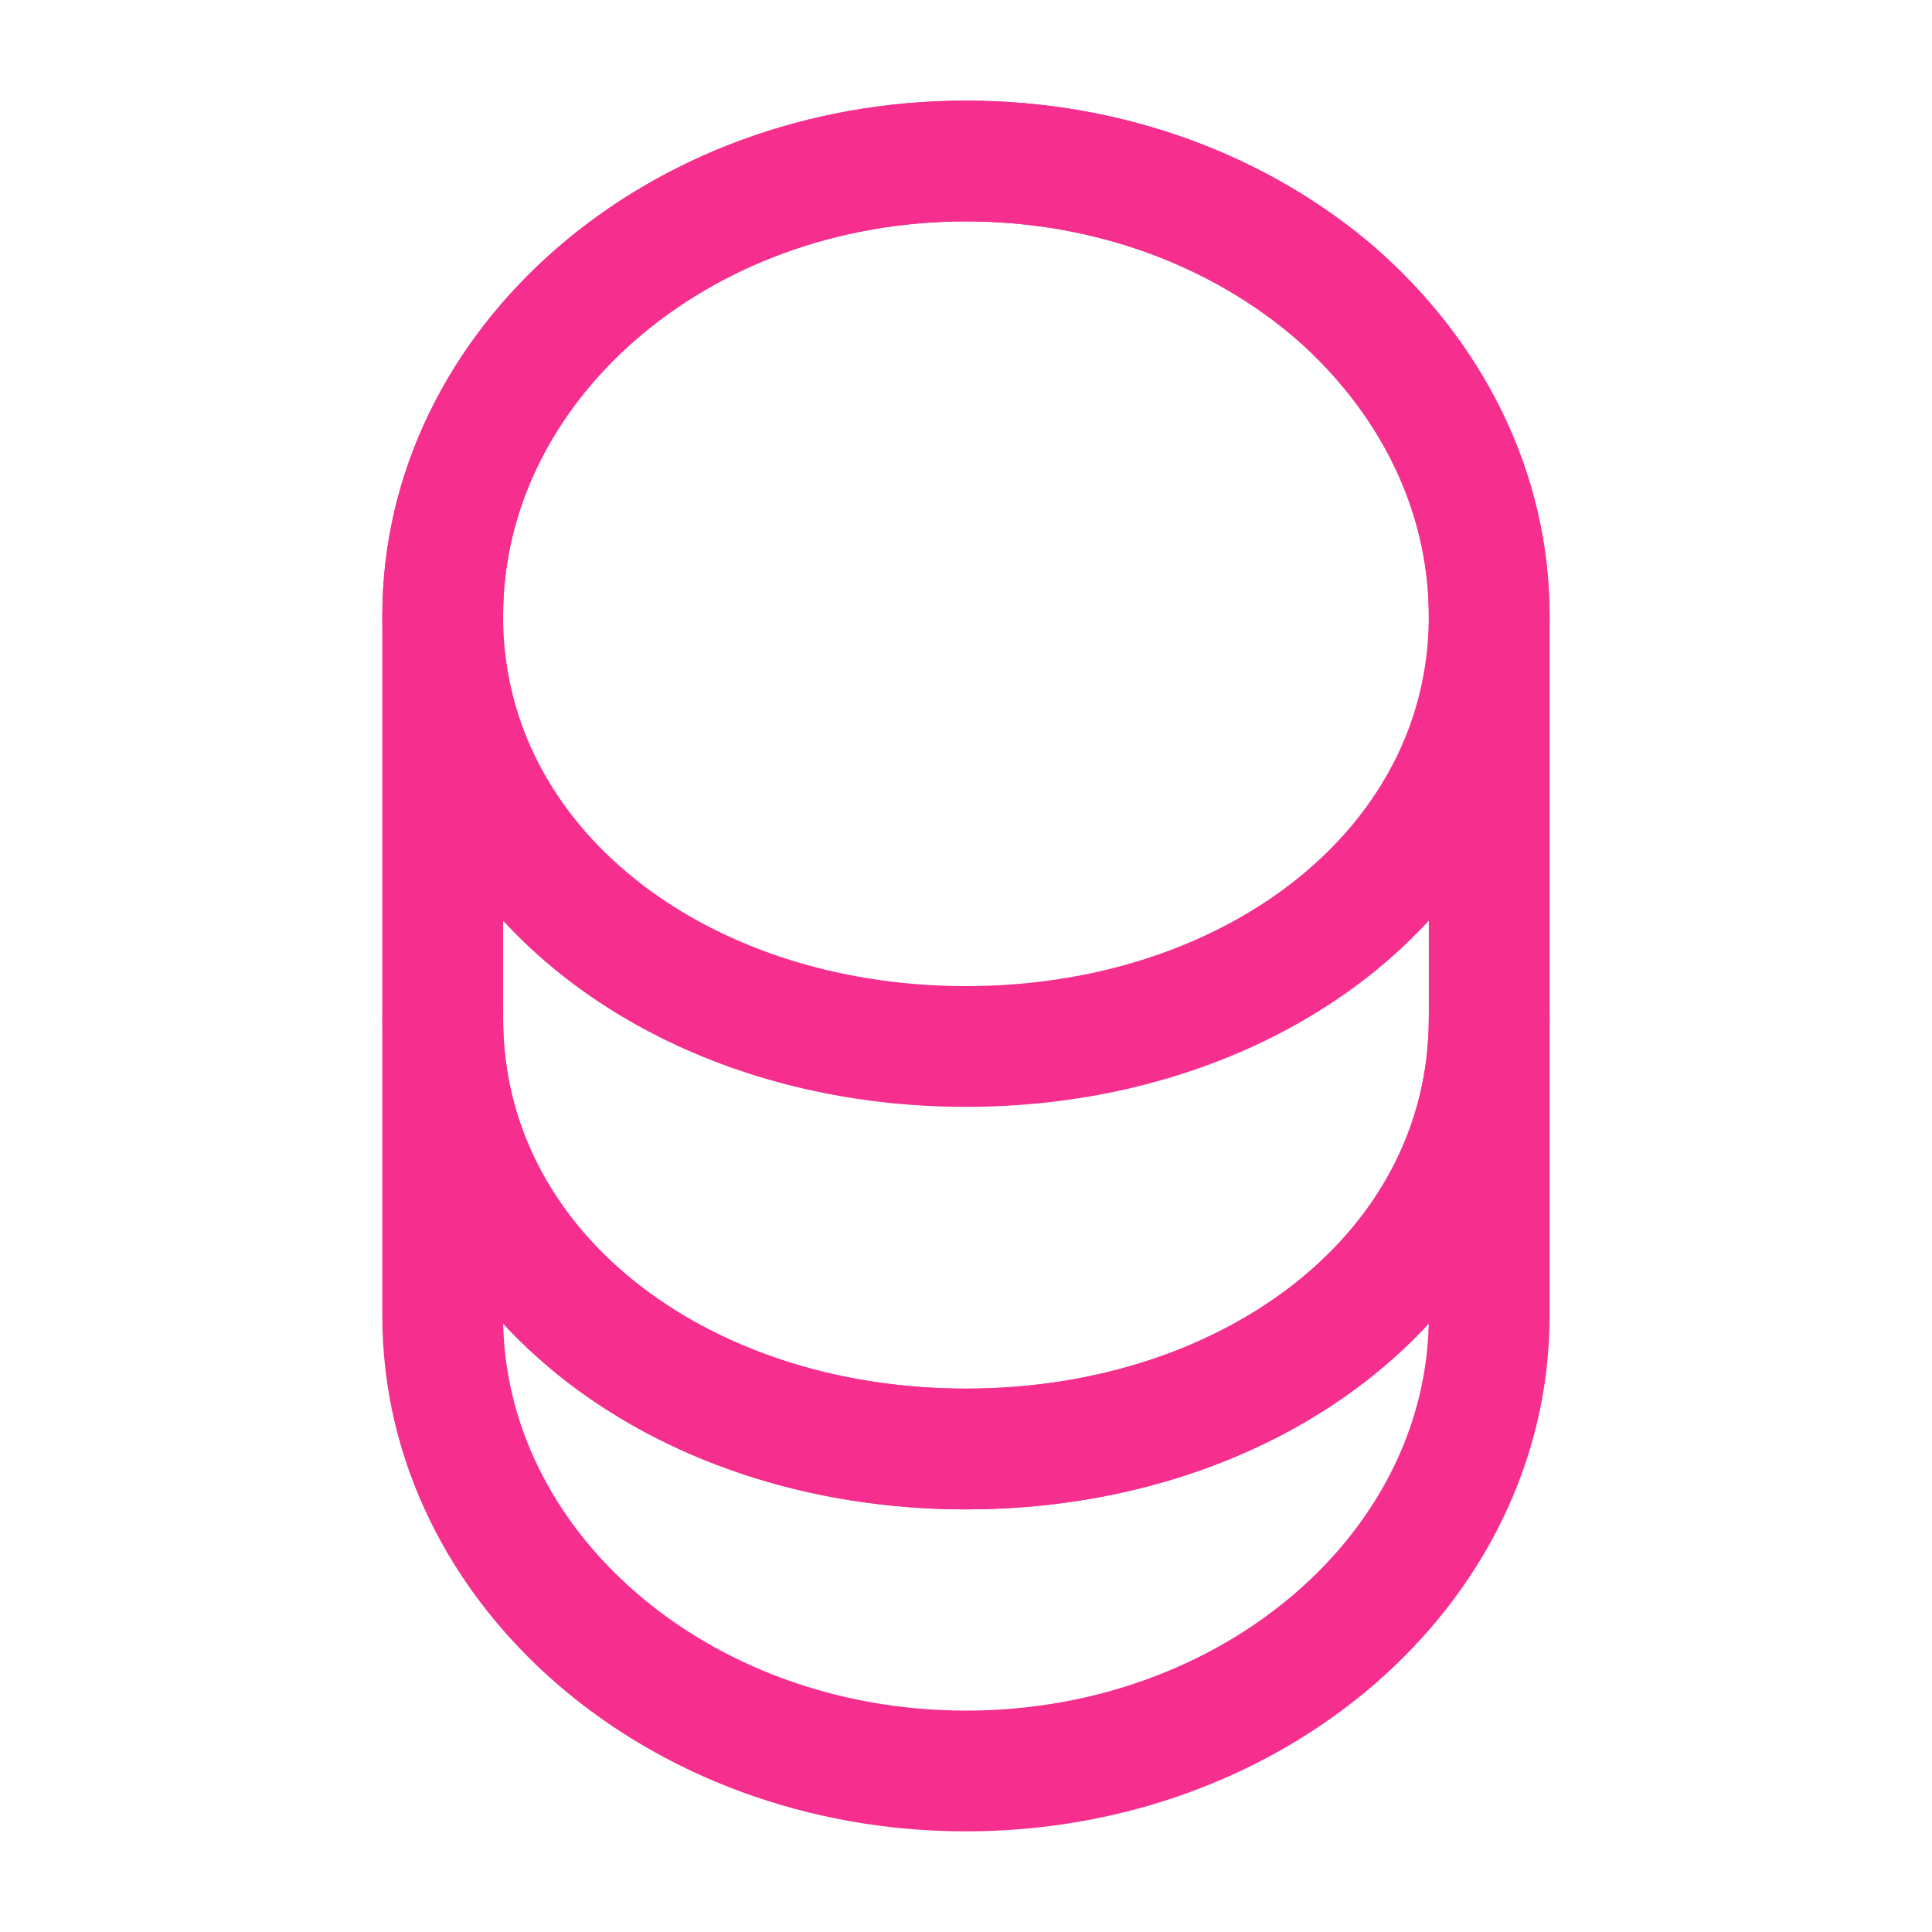 <svg width="50" height="50" viewBox="0 0 50 50" fill="none" xmlns="http://www.w3.org/2000/svg">
<path d="M38.54 26.354V34.062C38.54 40.562 32.478 45.833 24.999 45.833C17.52 45.833 11.457 40.562 11.457 34.062V26.354C11.457 32.854 17.52 37.5 24.999 37.5C32.478 37.5 38.54 32.854 38.54 26.354Z" stroke="#F62E8E" stroke-width="3.125" stroke-linecap="round" stroke-linejoin="round"/>
<path d="M38.54 15.938C38.54 17.833 38.02 19.583 37.103 21.083C34.874 24.75 30.29 27.083 24.999 27.083C19.707 27.083 15.124 24.75 12.895 21.083C11.978 19.583 11.457 17.833 11.457 15.938C11.457 12.688 12.978 9.75 15.415 7.625C17.874 5.479 21.249 4.167 24.999 4.167C28.749 4.167 32.124 5.479 34.582 7.604C37.02 9.75 38.54 12.688 38.54 15.938Z" stroke="#F62E8E" stroke-width="3.125" stroke-linecap="round" stroke-linejoin="round"/>
<path d="M38.54 15.938V26.354C38.54 32.854 32.478 37.5 24.999 37.5C17.52 37.5 11.457 32.854 11.457 26.354V15.938C11.457 9.437 17.52 4.167 24.999 4.167C28.749 4.167 32.124 5.479 34.582 7.604C37.02 9.75 38.54 12.688 38.54 15.938Z" stroke="#F62E8E" stroke-width="3.125" stroke-linecap="round" stroke-linejoin="round"/>
</svg>
